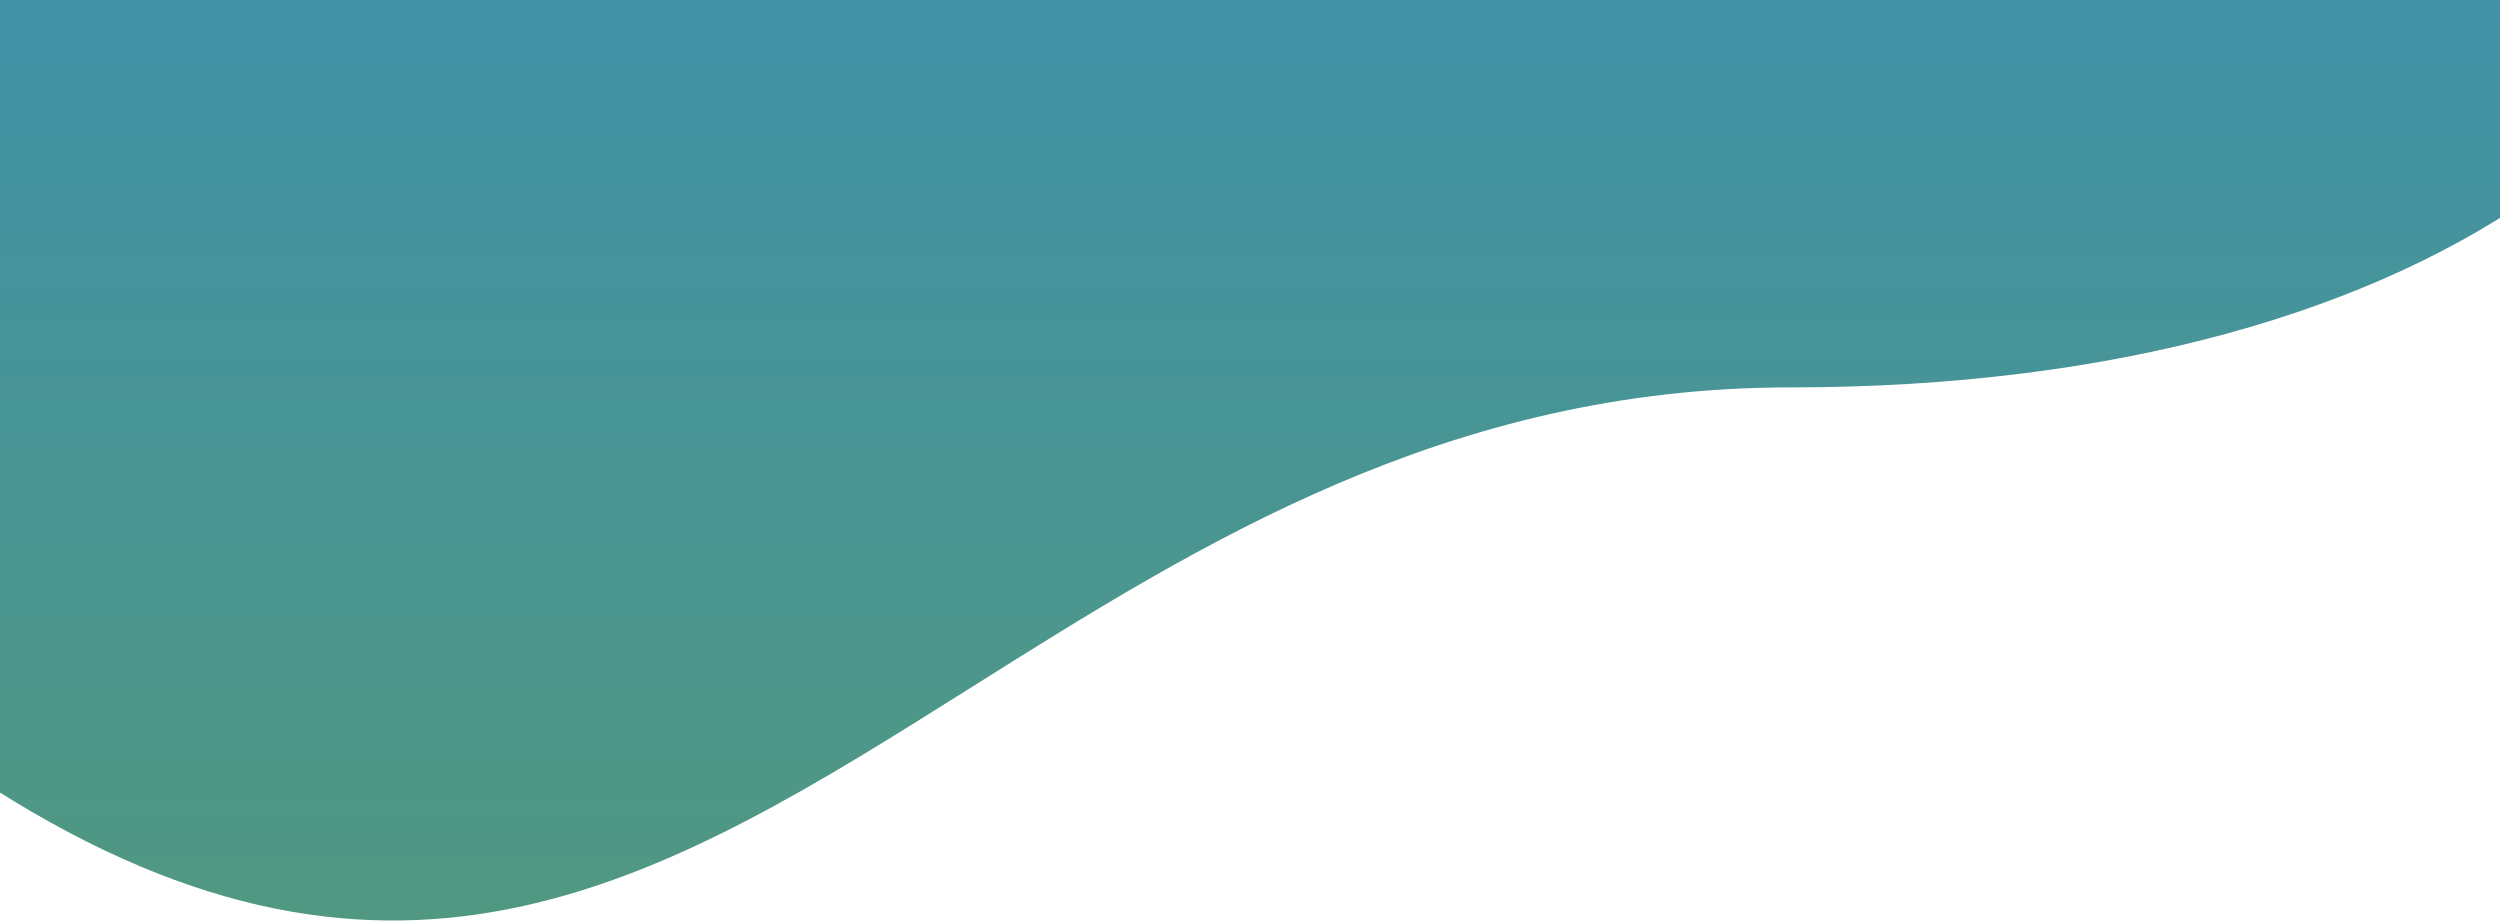 <svg width="390" height="144" viewBox="0 0 390 144" fill="none" xmlns="http://www.w3.org/2000/svg">
<path fill-rule="evenodd" clip-rule="evenodd" d="M397 29.291C370.621 48.421 330.374 60.435 279.326 60.435C225.869 60.435 187.129 84.819 151.603 107.179C104.143 137.05 62.418 163.313 -1 123.015V0H397V29.291Z" fill="url(#paint0_linear_5_122)" fill-opacity="0.85"/>
<defs>
<linearGradient id="paint0_linear_5_122" x1="198" y1="0" x2="198" y2="143.6" gradientUnits="userSpaceOnUse">
<stop stop-color="#207F98"/>
<stop offset="1" stop-color="#32866B"/>
</linearGradient>
</defs>
</svg>
